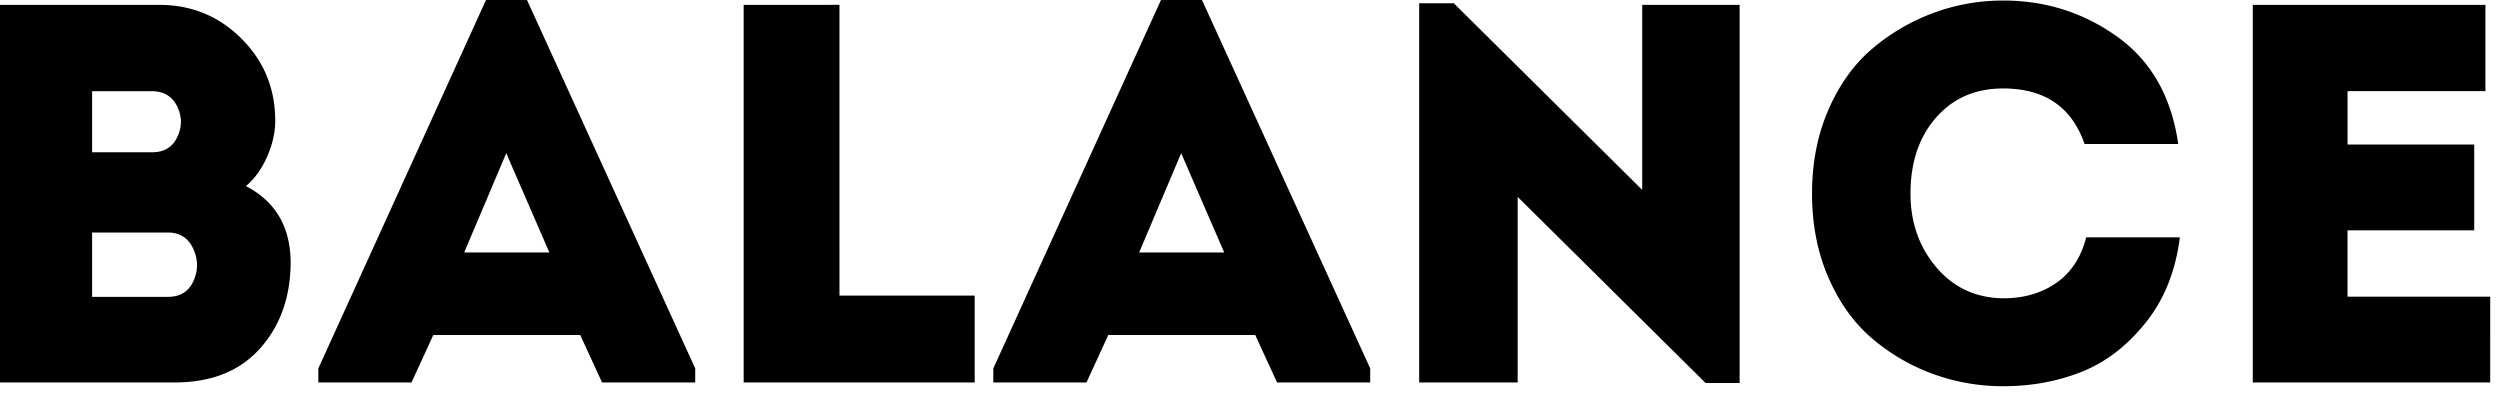 <svg xmlns="http://www.w3.org/2000/svg" xmlns:xlink="http://www.w3.org/1999/xlink" width="150" height="24"><defs><path id="a" d="M215.167 178.291v22.656h14.245V195.8h-8.56v-3.981h7.602v-5.146h-7.601v-3.204h8.272v-5.179zm-22.82 20.034a11.878 11.878 0 0 0 3.657 2.12 12.2 12.2 0 0 0 4.184.728c1.682 0 3.247-.285 4.695-.857 1.448-.572 2.73-1.554 3.849-2.945 1.117-1.392 1.804-3.102 2.06-5.13h-5.622c-.298 1.186-.889 2.093-1.772 2.718-.884.626-1.954.939-3.21.939-1.64-.022-2.976-.642-4.009-1.861-1.032-1.22-1.549-2.692-1.549-4.418 0-1.877.511-3.398 1.533-4.563 1.022-1.166 2.364-1.748 4.025-1.748 2.491 0 4.12 1.111 4.887 3.334h5.62c-.404-2.827-1.617-4.969-3.64-6.425-2.023-1.456-4.312-2.185-6.867-2.185-1.448 0-2.843.249-4.184.745a12.144 12.144 0 0 0-3.657 2.136c-1.097.928-1.975 2.147-2.635 3.657-.66 1.51-.99 3.194-.99 5.05 0 1.855.33 3.538.99 5.048.66 1.51 1.538 2.73 2.635 3.657zm-7.97 2.654v-22.688h-5.844v11.102l-11.307-11.199h-2.076v22.753h5.91v-11.134l11.274 11.166zm-36.027-7.832l2.52-5.955 2.582 5.955zm13.862 7.8v-.842L152.119 178h-2.46l-10.06 22.105v.842h5.59l1.309-2.848h8.815l1.31 2.848zm-37.593-22.656v22.656h13.862v-5.21h-8.113V178.29zm-16.768 14.856l2.523-5.955 2.587 5.955zm13.862 7.8v-.842L111.62 178h-2.46L99.1 200.105v.842h5.59l1.309-2.848h8.815l1.31 2.848zm-31.086-16.569c.298.606.303 1.217.016 1.833-.287.617-.791.925-1.514.925h-3.603v-3.666h3.57c.724 0 1.234.303 1.531.908zm.967 8.545c.298.648.303 1.292.016 1.93-.288.638-.793.957-1.517.957h-4.567v-3.86h4.535c.724 0 1.235.324 1.533.973zm2.89-12.609c-1.352-1.348-2.996-2.023-4.934-2.023H80v22.656h10.476c2.193 0 3.897-.674 5.11-2.023 1.214-1.348 1.832-3.058 1.853-5.13 0-2.157-.894-3.7-2.683-4.628.532-.453.958-1.046 1.278-1.78.319-.734.479-1.446.479-2.136 0-1.942-.676-3.587-2.029-4.936z"/></defs><use xlink:href="#a" transform="translate(-80 -178)"/></svg>